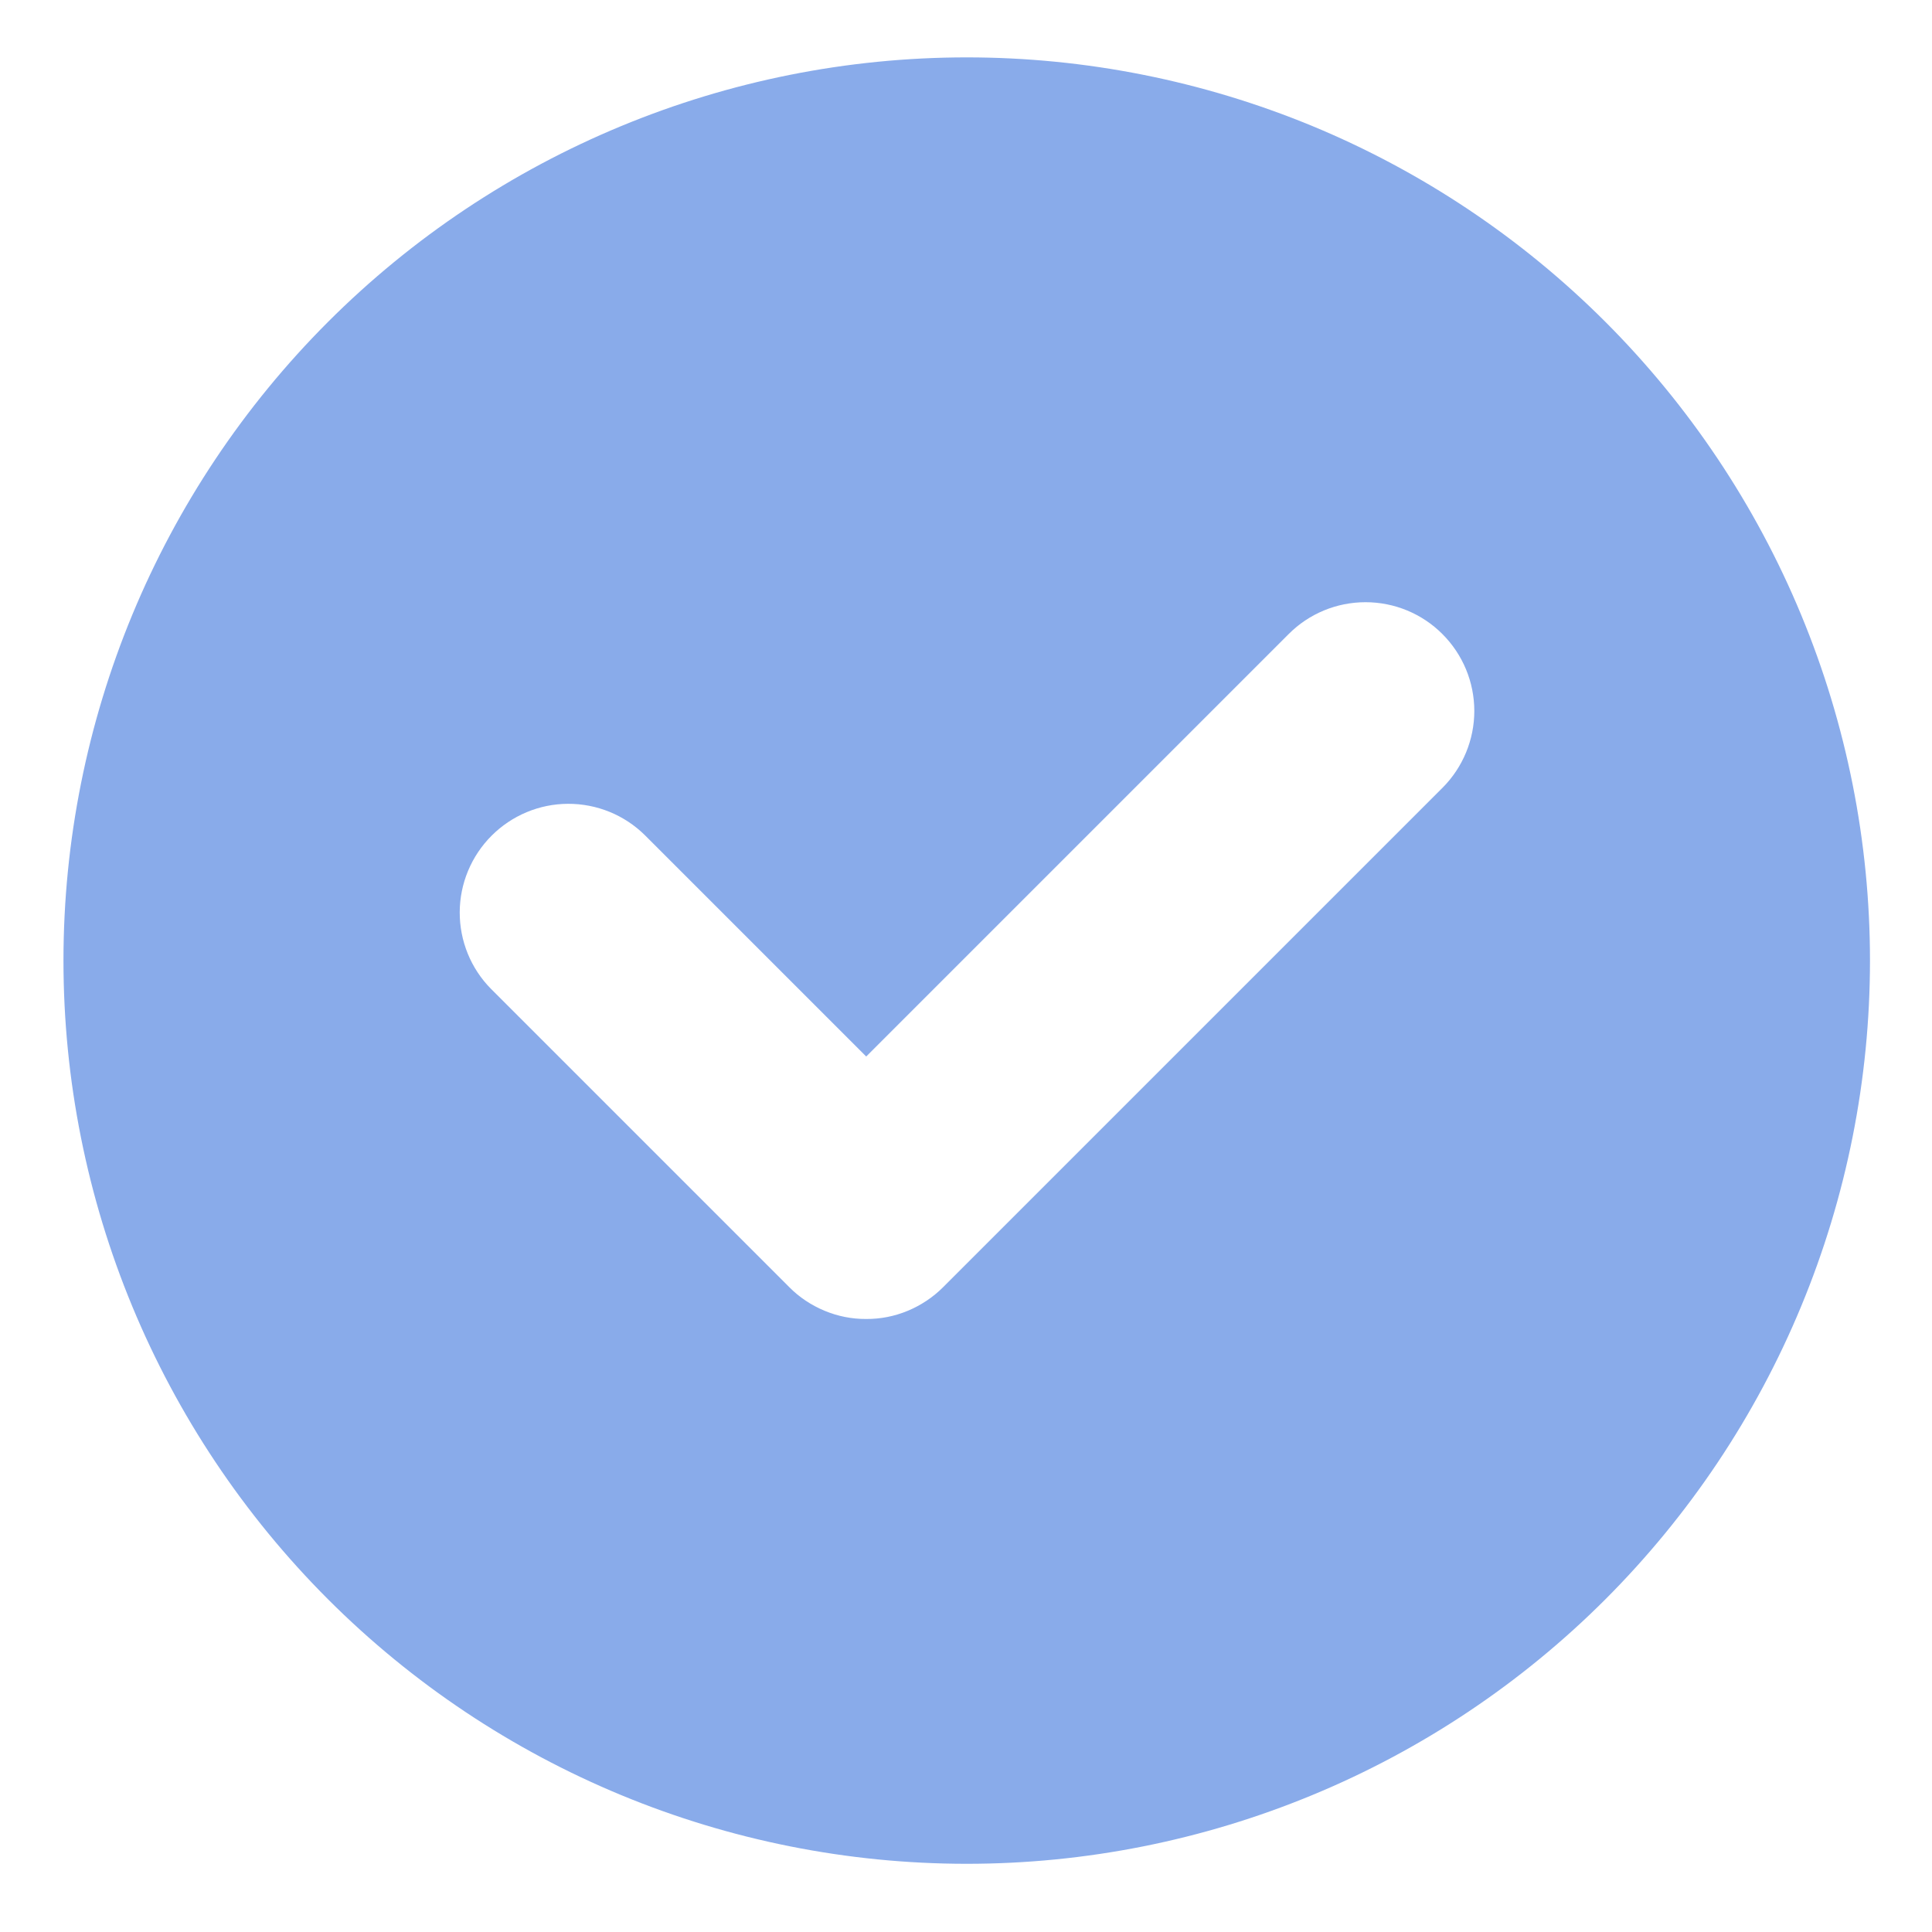 <svg width="20" height="20" viewBox="0 0 20 20" fill="none" xmlns="http://www.w3.org/2000/svg">
<path fill-rule="evenodd" clip-rule="evenodd" d="M3.396 16.556C5.149 18.309 7.528 19.294 10.008 19.294C11.235 19.294 12.451 19.052 13.586 18.582C14.72 18.113 15.751 17.424 16.619 16.556C17.487 15.687 18.176 14.657 18.646 13.522C19.116 12.388 19.358 11.172 19.358 9.944C19.358 8.716 19.116 7.5 18.646 6.366C18.176 5.231 17.487 4.201 16.619 3.332C15.751 2.464 14.72 1.775 13.586 1.305C12.451 0.836 11.235 0.594 10.008 0.594C7.528 0.594 5.149 1.579 3.396 3.332C1.642 5.086 0.657 7.464 0.657 9.944C0.657 12.424 1.642 14.802 3.396 16.556ZM8.536 13.569C8.673 13.626 8.819 13.655 8.967 13.654C9.115 13.655 9.261 13.626 9.398 13.569C9.534 13.512 9.658 13.43 9.763 13.325L14.932 8.156C15.143 7.945 15.262 7.658 15.262 7.36C15.262 7.061 15.143 6.775 14.932 6.564C14.721 6.352 14.434 6.234 14.136 6.234C13.837 6.234 13.551 6.352 13.34 6.564L8.967 10.937L6.675 8.645C6.463 8.436 6.178 8.32 5.88 8.321C5.583 8.322 5.299 8.441 5.089 8.651C4.879 8.861 4.76 9.146 4.759 9.443C4.758 9.74 4.874 10.026 5.083 10.237L8.171 13.325C8.275 13.43 8.399 13.512 8.536 13.569Z" fill="#89ABEA"/>
</svg>
